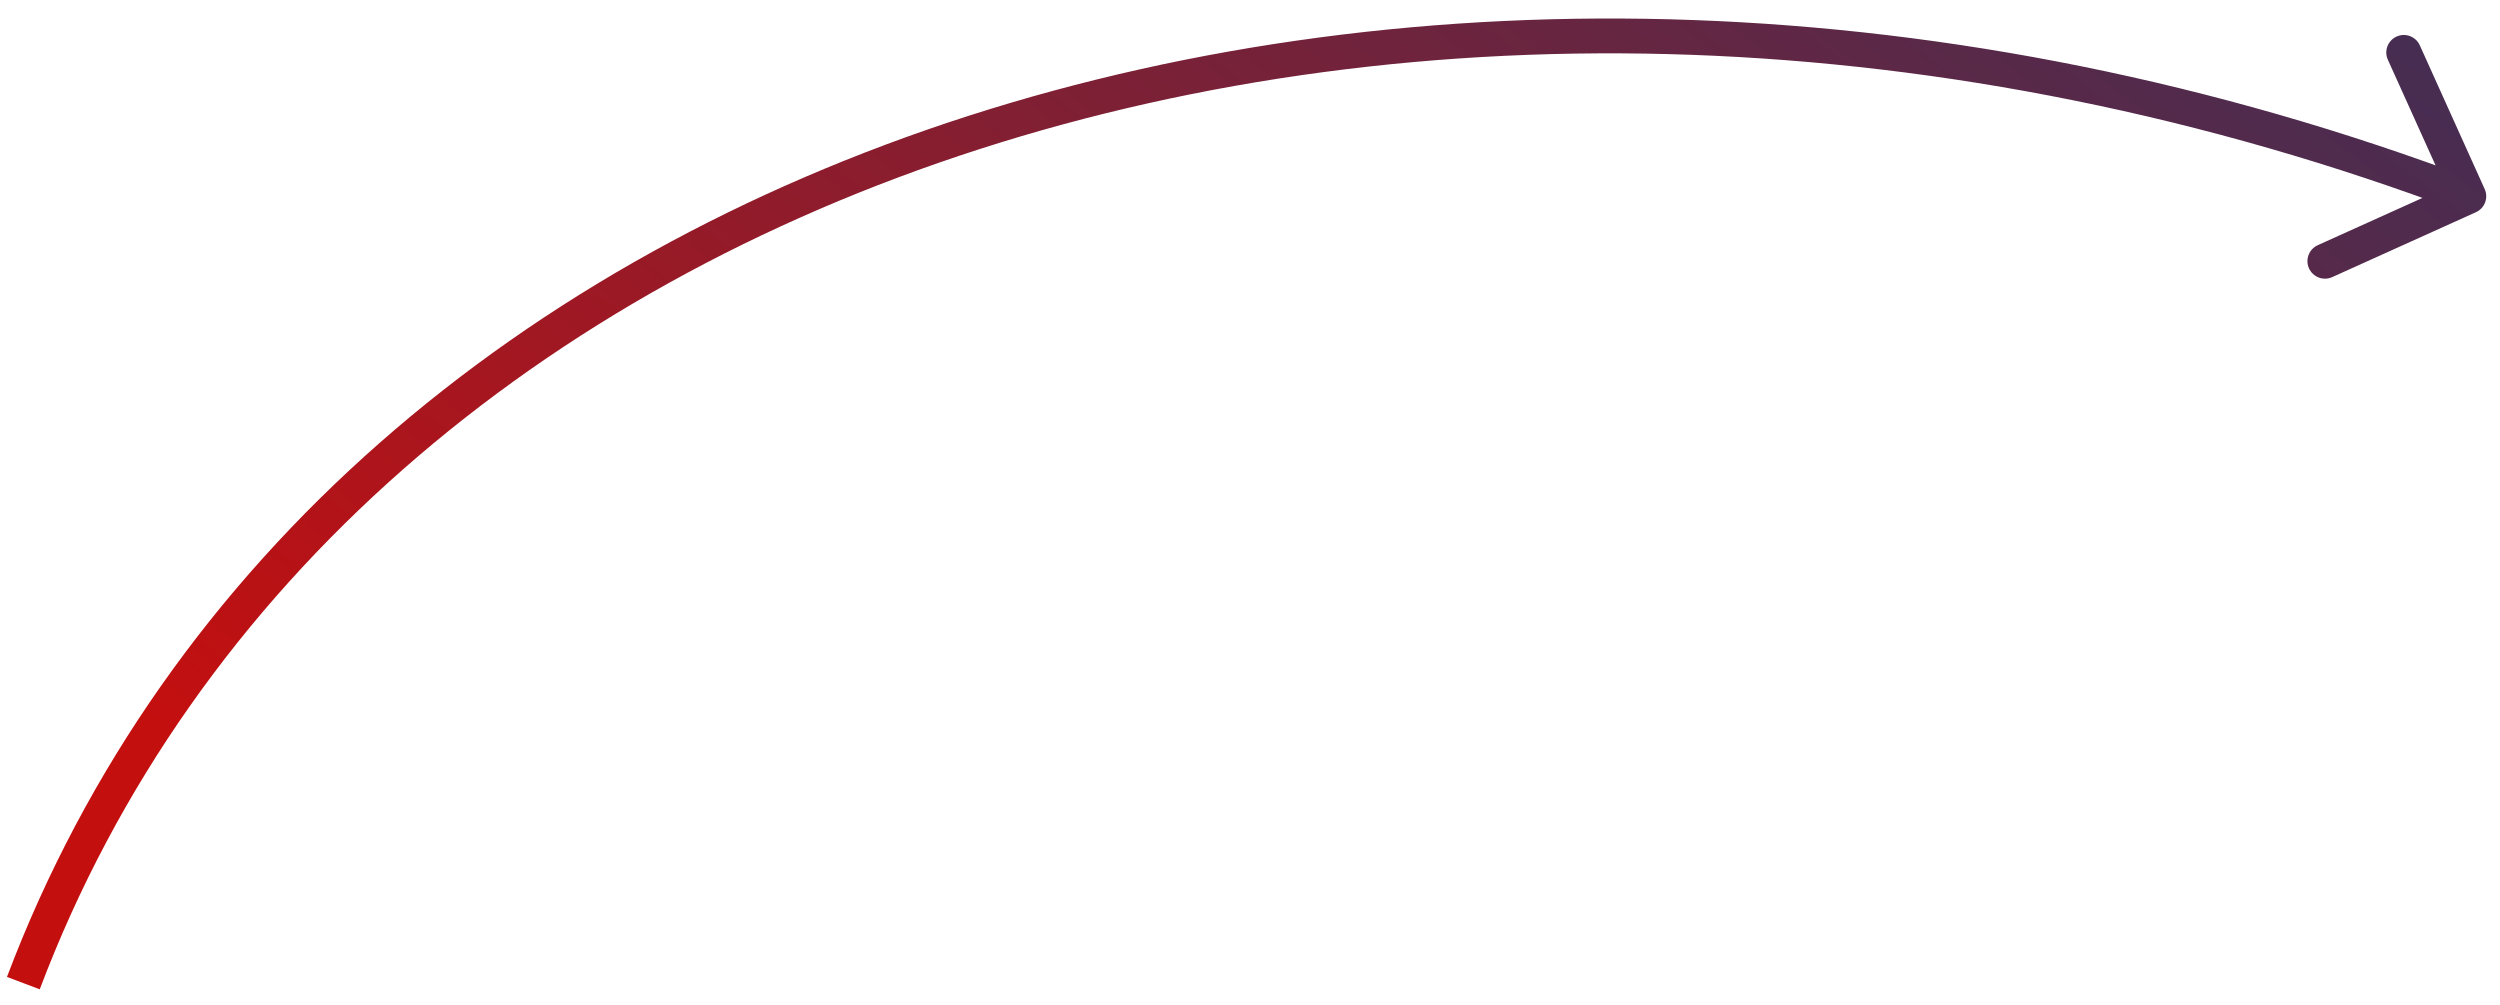 <svg width="107" height="43" viewBox="0 0 107 43" fill="none" xmlns="http://www.w3.org/2000/svg">
<path d="M105.969 9.083C106.347 8.913 106.515 8.469 106.344 8.091L103.567 1.939C103.396 1.561 102.952 1.394 102.574 1.564C102.197 1.735 102.029 2.179 102.2 2.556L104.669 8.025L99.2 10.494C98.823 10.664 98.655 11.108 98.825 11.486C98.996 11.863 99.44 12.031 99.817 11.861L105.969 9.083ZM1.701 42.343C14.874 7.482 61.196 -7.601 105.396 9.101L105.926 7.698C61.266 -9.178 13.87 5.895 0.298 41.813L1.701 42.343Z" fill="url(#paint0_linear_510_4772)"/>
<defs>
<linearGradient id="paint0_linear_510_4772" x1="106" y1="-28" x2="41.223" y2="57.278" gradientUnits="userSpaceOnUse">
<stop offset="0.115" stop-color="#32325D"/>
<stop offset="1" stop-color="#C40F0F"/>
</linearGradient>
</defs>
</svg>
